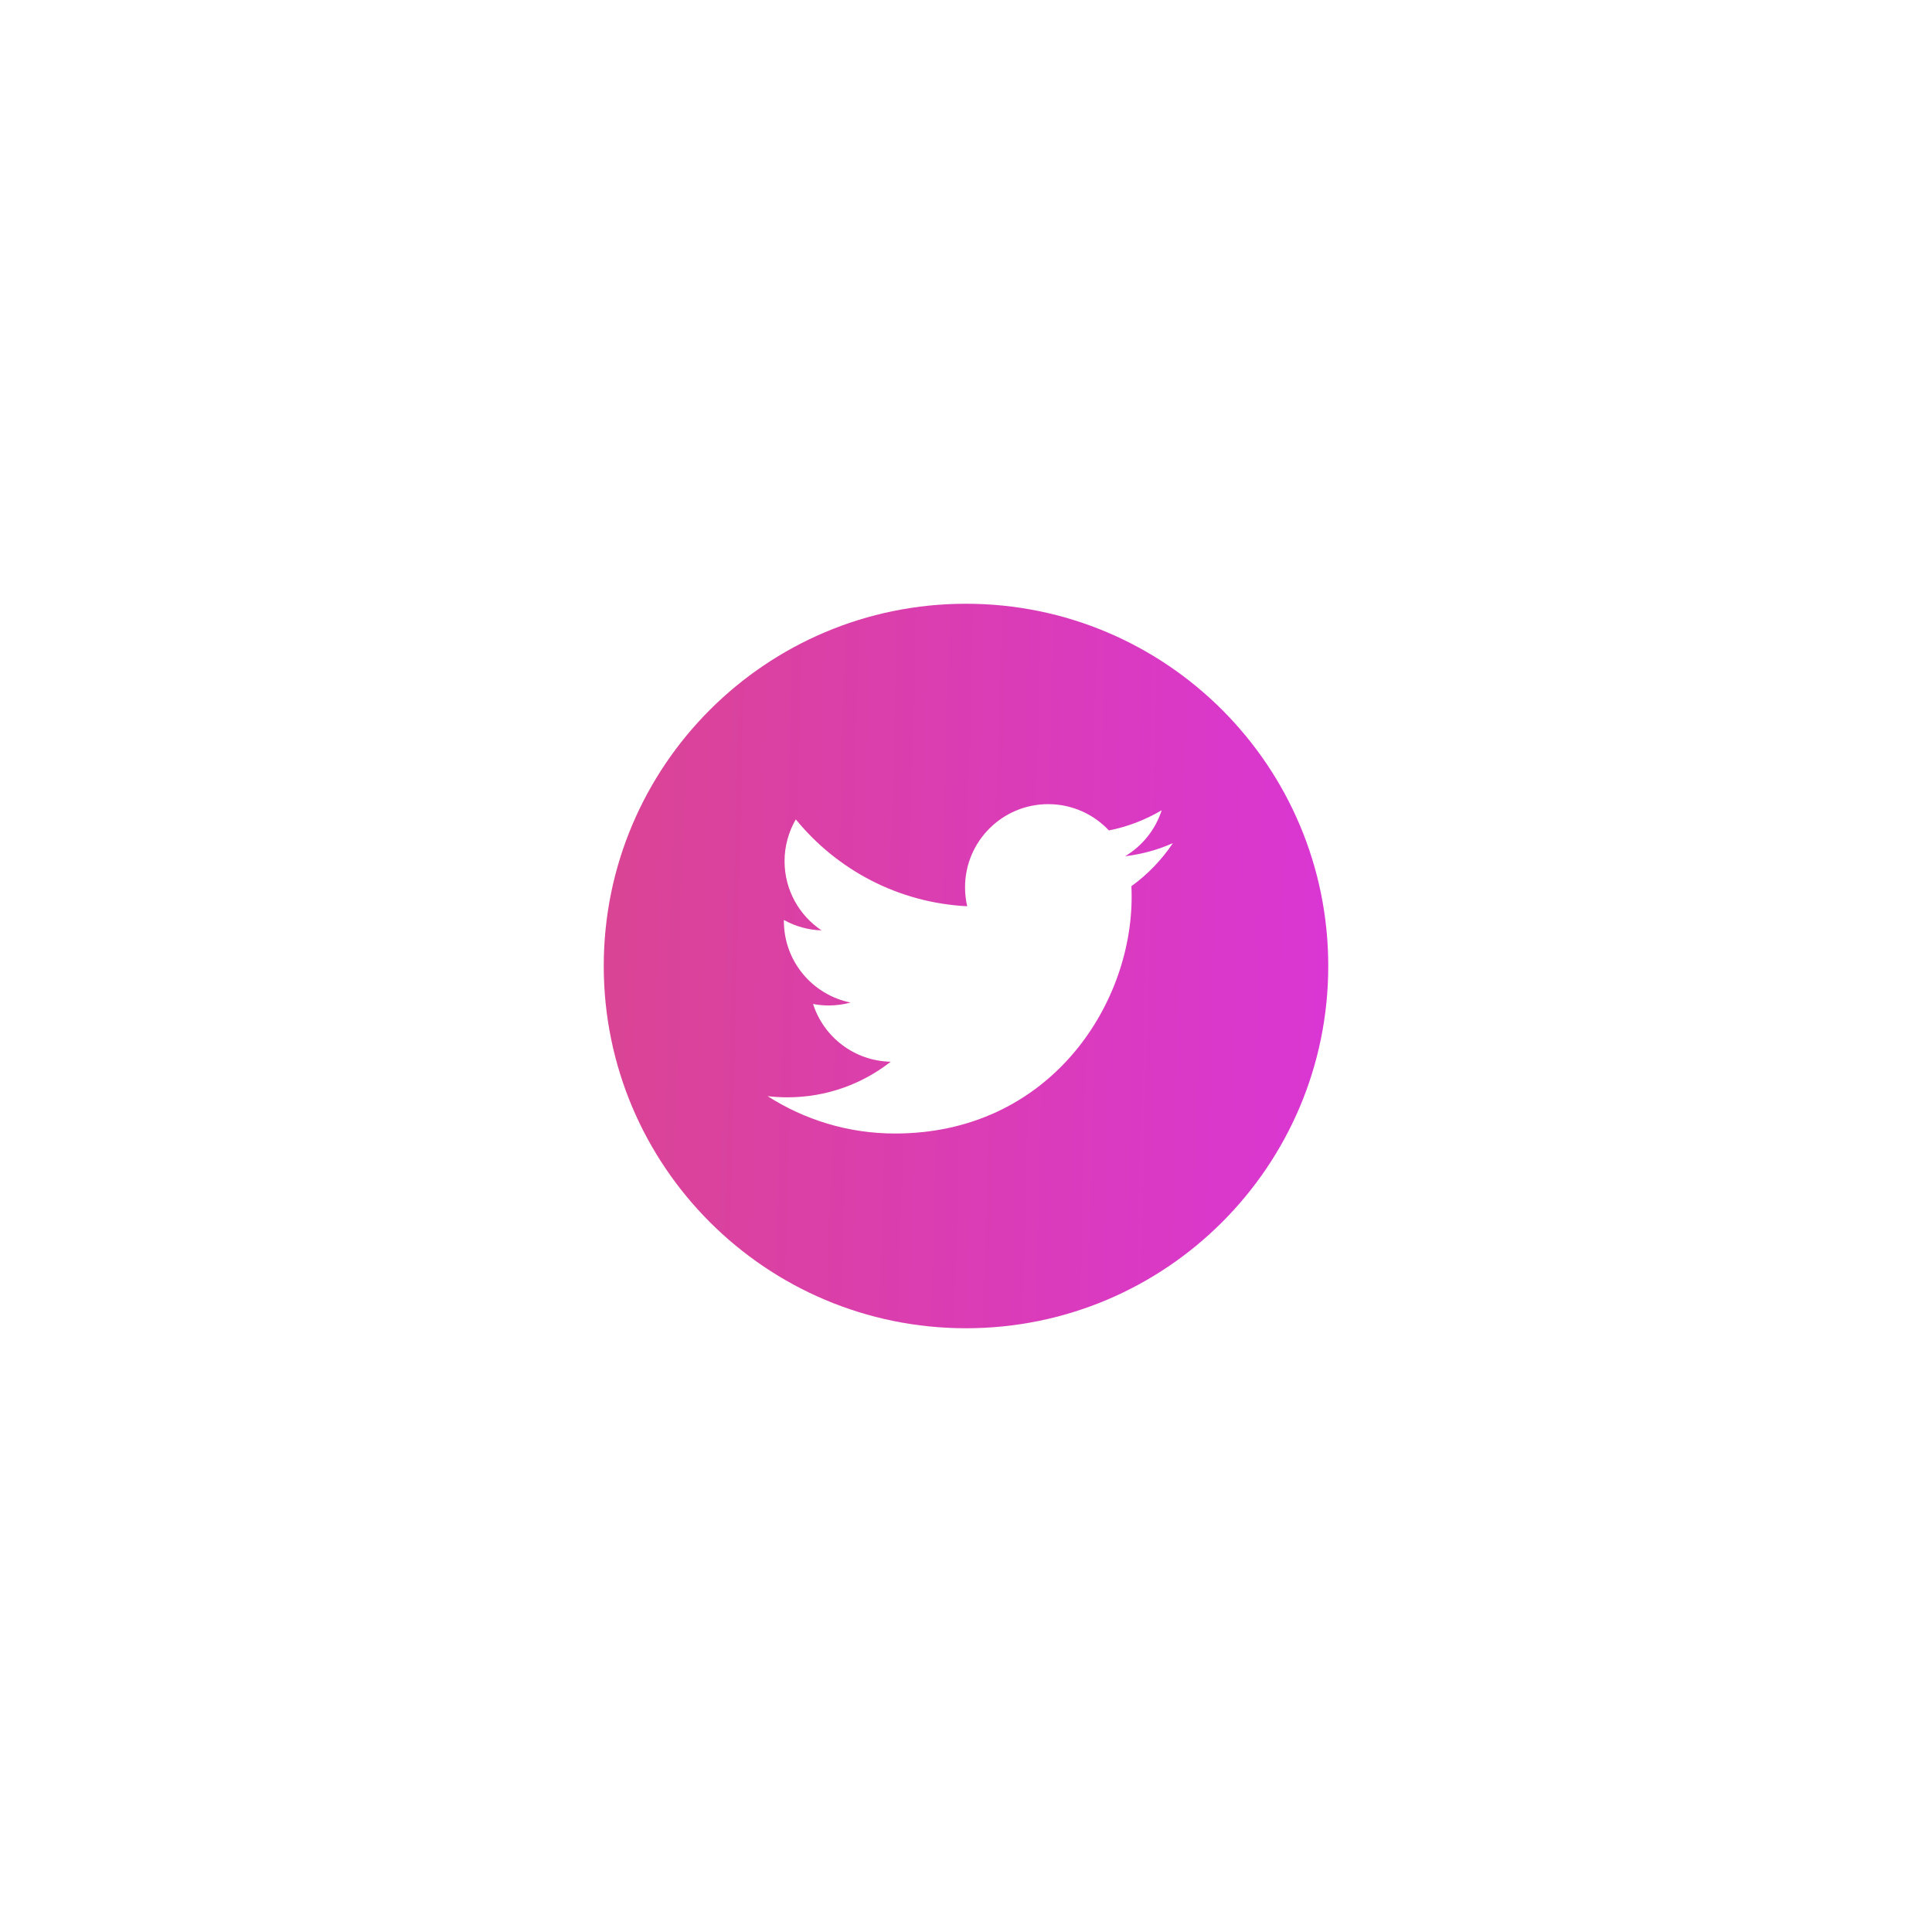<svg
  width="160"
  height="160"
  viewBox="0 0 160 160"
  fill="none"
  xmlns="http://www.w3.org/2000/svg"
>
<circle cx="80" cy="80" r="30" fill="white" />
<g filter="url(#filter0_d_0_1)">
<path
      d="M80 50C63.434 50 50 63.434 50 80C50 96.566 63.434 110 80 110C96.566 110 110 96.566 110 80C110 63.434 96.566 50 80 50ZM93.698 73.391C93.711 73.686 93.717 73.983 93.717 74.281C93.717 83.38 86.791 93.872 74.126 93.873H74.126H74.126C70.237 93.873 66.618 92.733 63.571 90.779C64.11 90.843 64.658 90.875 65.213 90.875C68.44 90.875 71.409 89.774 73.766 87.927C70.751 87.871 68.21 85.88 67.333 83.144C67.752 83.225 68.184 83.269 68.627 83.269C69.255 83.269 69.864 83.184 70.443 83.026C67.292 82.395 64.918 79.611 64.918 76.277C64.918 76.245 64.918 76.218 64.919 76.189C65.847 76.705 66.908 77.015 68.038 77.05C66.189 75.816 64.974 73.707 64.974 71.318C64.974 70.056 65.315 68.874 65.906 67.857C69.302 72.023 74.377 74.764 80.1 75.052C79.982 74.547 79.921 74.022 79.921 73.481C79.921 69.68 83.005 66.596 86.807 66.596C88.788 66.596 90.577 67.433 91.834 68.772C93.402 68.463 94.876 67.889 96.206 67.101C95.691 68.708 94.6 70.056 93.178 70.909C94.571 70.743 95.899 70.373 97.132 69.825C96.211 71.206 95.042 72.419 93.698 73.391V73.391Z"
      fill="url(#paint0_linear_0_1)"
    />
</g>
<defs>
<filter
      id="filter0_d_0_1"
      x="0"
      y="0"
      width="160"
      height="160"
      filterUnits="userSpaceOnUse"
      color-interpolation-filters="sRGB"
    >
<feFlood flood-opacity="0" result="BackgroundImageFix" />
<feColorMatrix
        in="SourceAlpha"
        type="matrix"
        values="0 0 0 0 0 0 0 0 0 0 0 0 0 0 0 0 0 0 127 0"
        result="hardAlpha"
      />
<feOffset />
<feGaussianBlur stdDeviation="25" />
<feComposite in2="hardAlpha" operator="out" />
<feColorMatrix
        type="matrix"
        values="0 0 0 0 0.732 0 0 0 0 0.296 0 0 0 0 1 0 0 0 0.32 0"
      />
<feBlend
        mode="normal"
        in2="BackgroundImageFix"
        result="effect1_dropShadow_0_1"
      />
<feBlend
        mode="normal"
        in="SourceGraphic"
        in2="effect1_dropShadow_0_1"
        result="shape"
      />
</filter>
<linearGradient
      id="paint0_linear_0_1"
      x1="46.464"
      y1="43.864"
      x2="119.684"
      y2="45.747"
      gradientUnits="userSpaceOnUse"
    >
<stop stop-color="#DA458F" />
<stop offset="1" stop-color="#DA34DD" />
</linearGradient>
</defs>
</svg>
